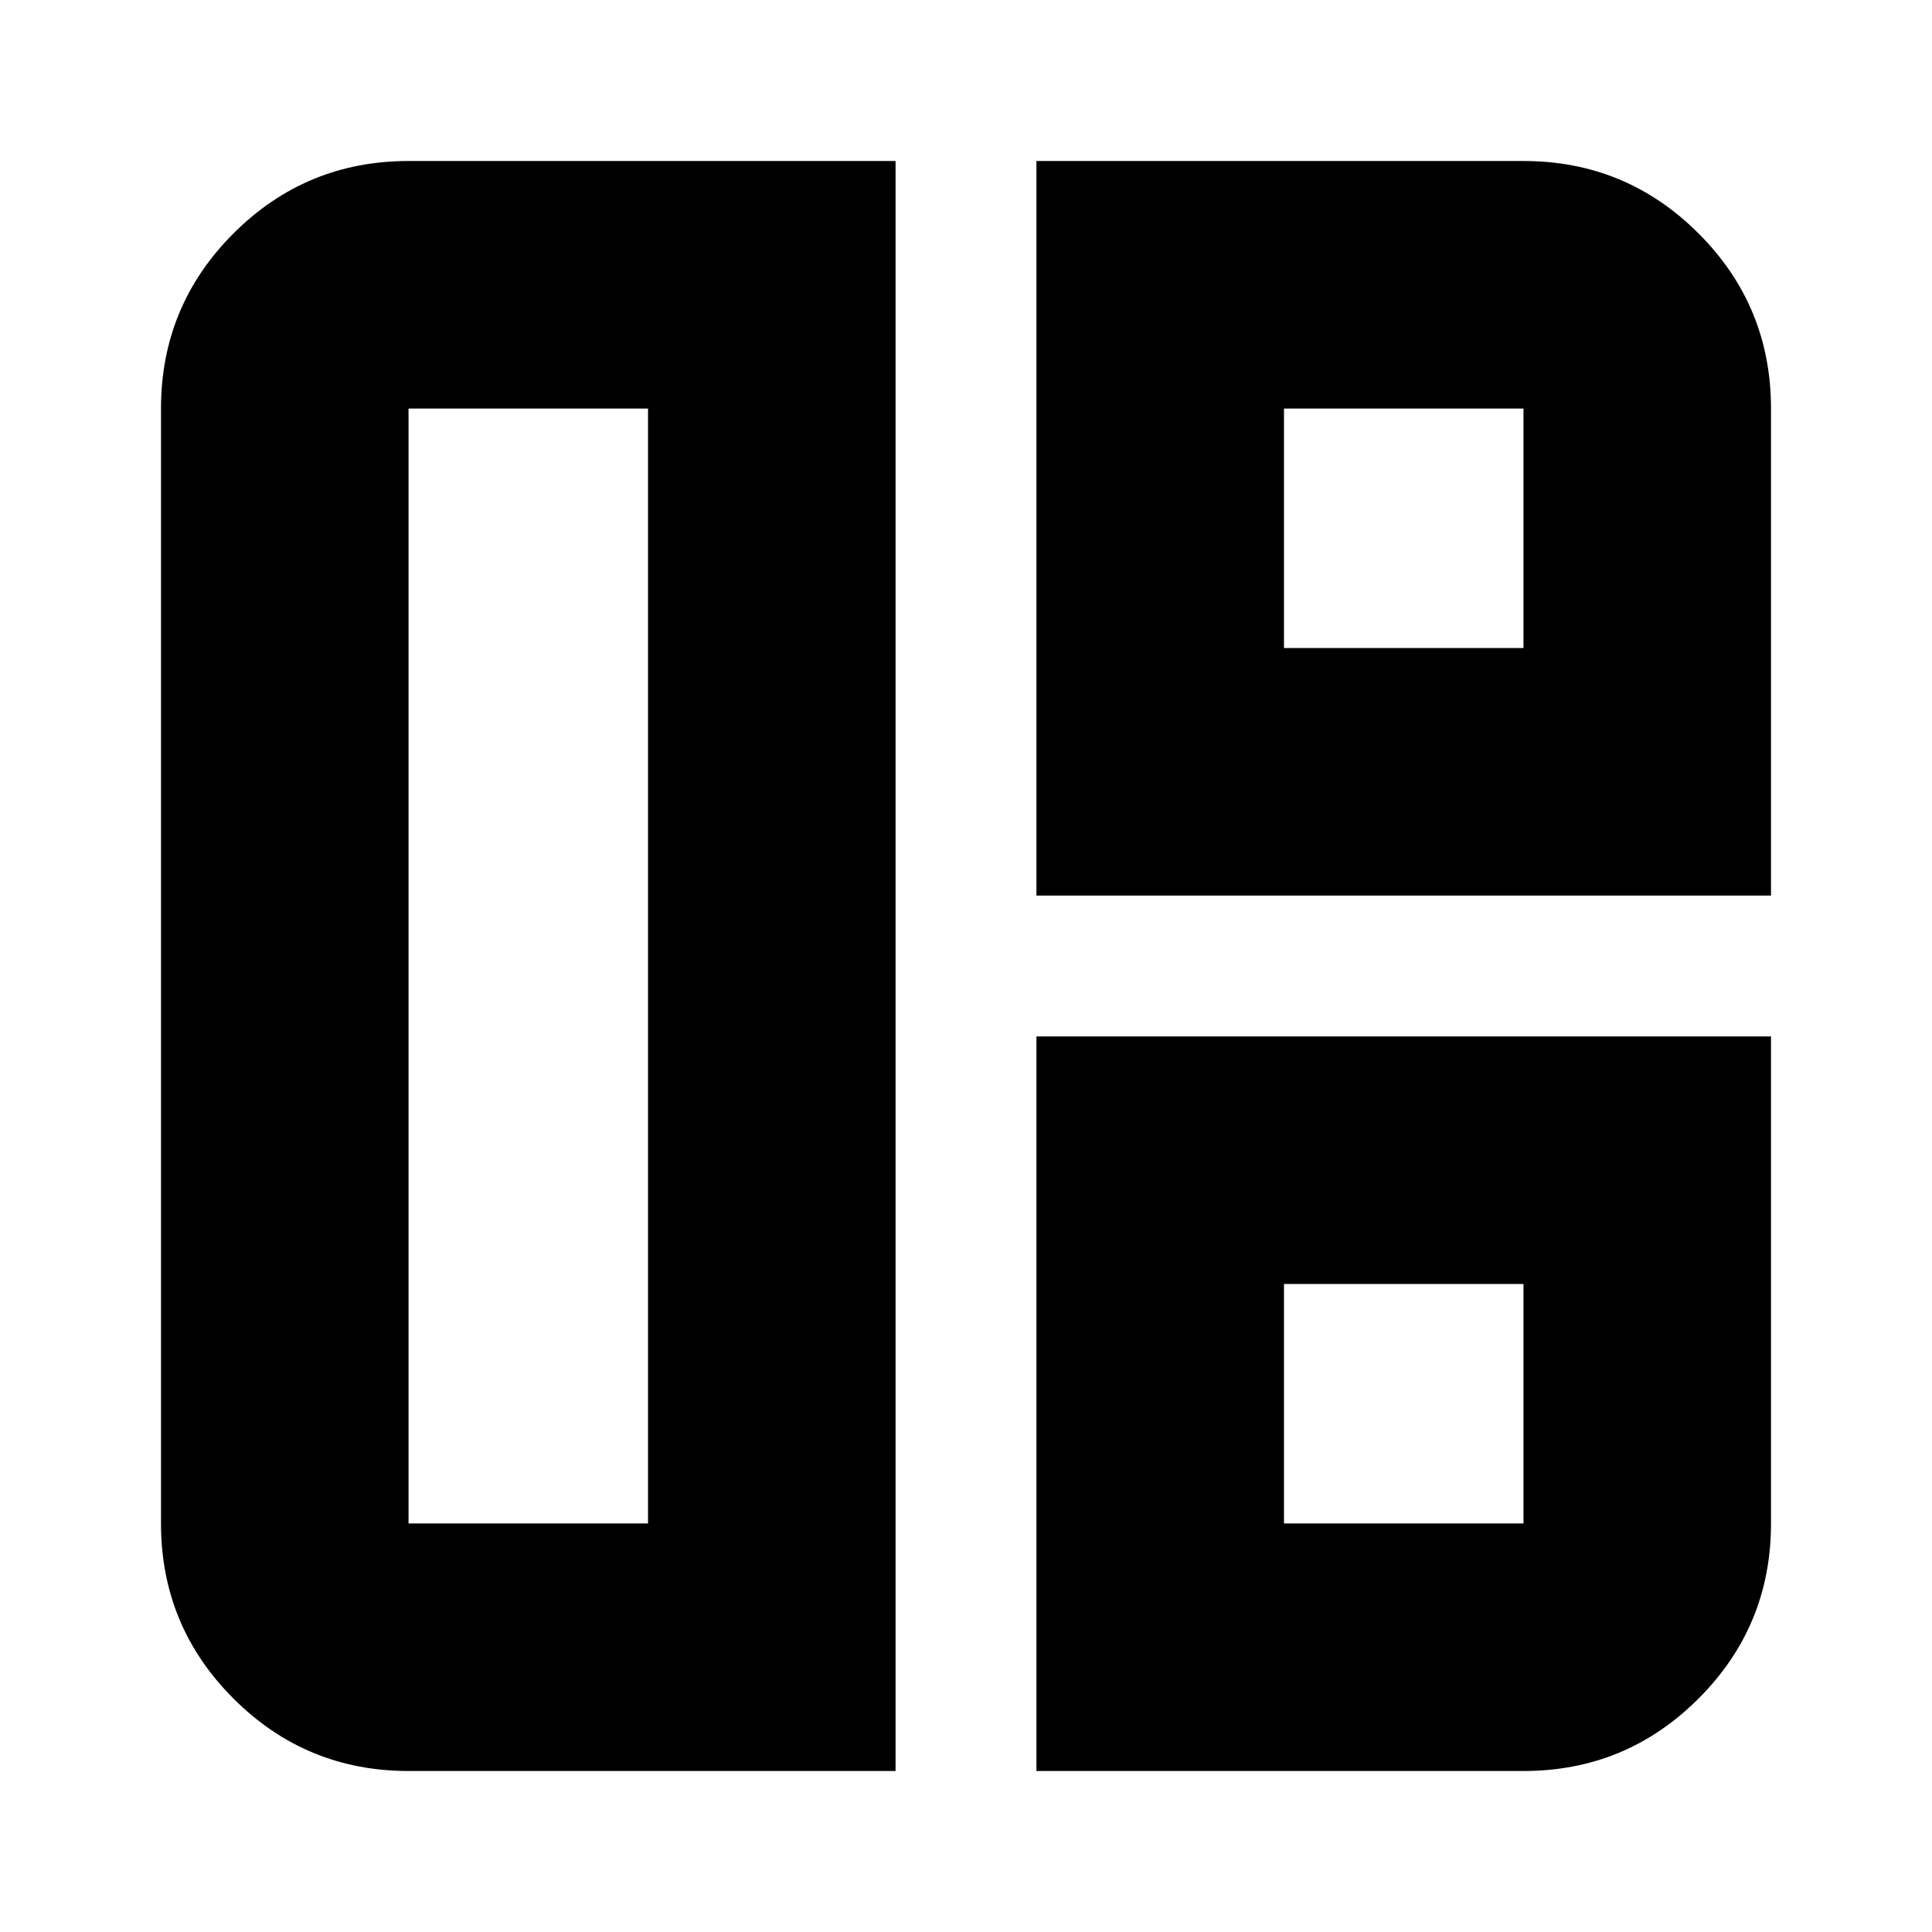 <svg xmlns="http://www.w3.org/2000/svg" height="24" width="24"><path d="M11.125 22H5.075Q3.8 22 2.9 21.1Q2 20.2 2 18.925V5.075Q2 3.8 2.9 2.9Q3.8 2 5.075 2H11.125ZM8.05 18.925V5.075H5.075Q5.075 5.075 5.075 5.075Q5.075 5.075 5.075 5.075V18.925Q5.075 18.925 5.075 18.925Q5.075 18.925 5.075 18.925ZM12.875 11.125V2H18.925Q20.2 2 21.1 2.9Q22 3.8 22 5.075V11.125ZM15.95 8.05H18.925V5.075Q18.925 5.075 18.925 5.075Q18.925 5.075 18.925 5.075H15.95ZM12.875 22V12.875H22V18.925Q22 20.2 21.1 21.1Q20.2 22 18.925 22ZM15.95 18.925H18.925Q18.925 18.925 18.925 18.925Q18.925 18.925 18.925 18.925V15.95H15.95ZM8.05 12Q8.05 12 8.05 12Q8.05 12 8.05 12Q8.05 12 8.05 12Q8.05 12 8.05 12ZM15.95 8.05Q15.95 8.05 15.95 8.05Q15.95 8.05 15.95 8.05ZM15.95 15.95Q15.95 15.95 15.95 15.95Q15.95 15.95 15.95 15.95Z"/></svg>